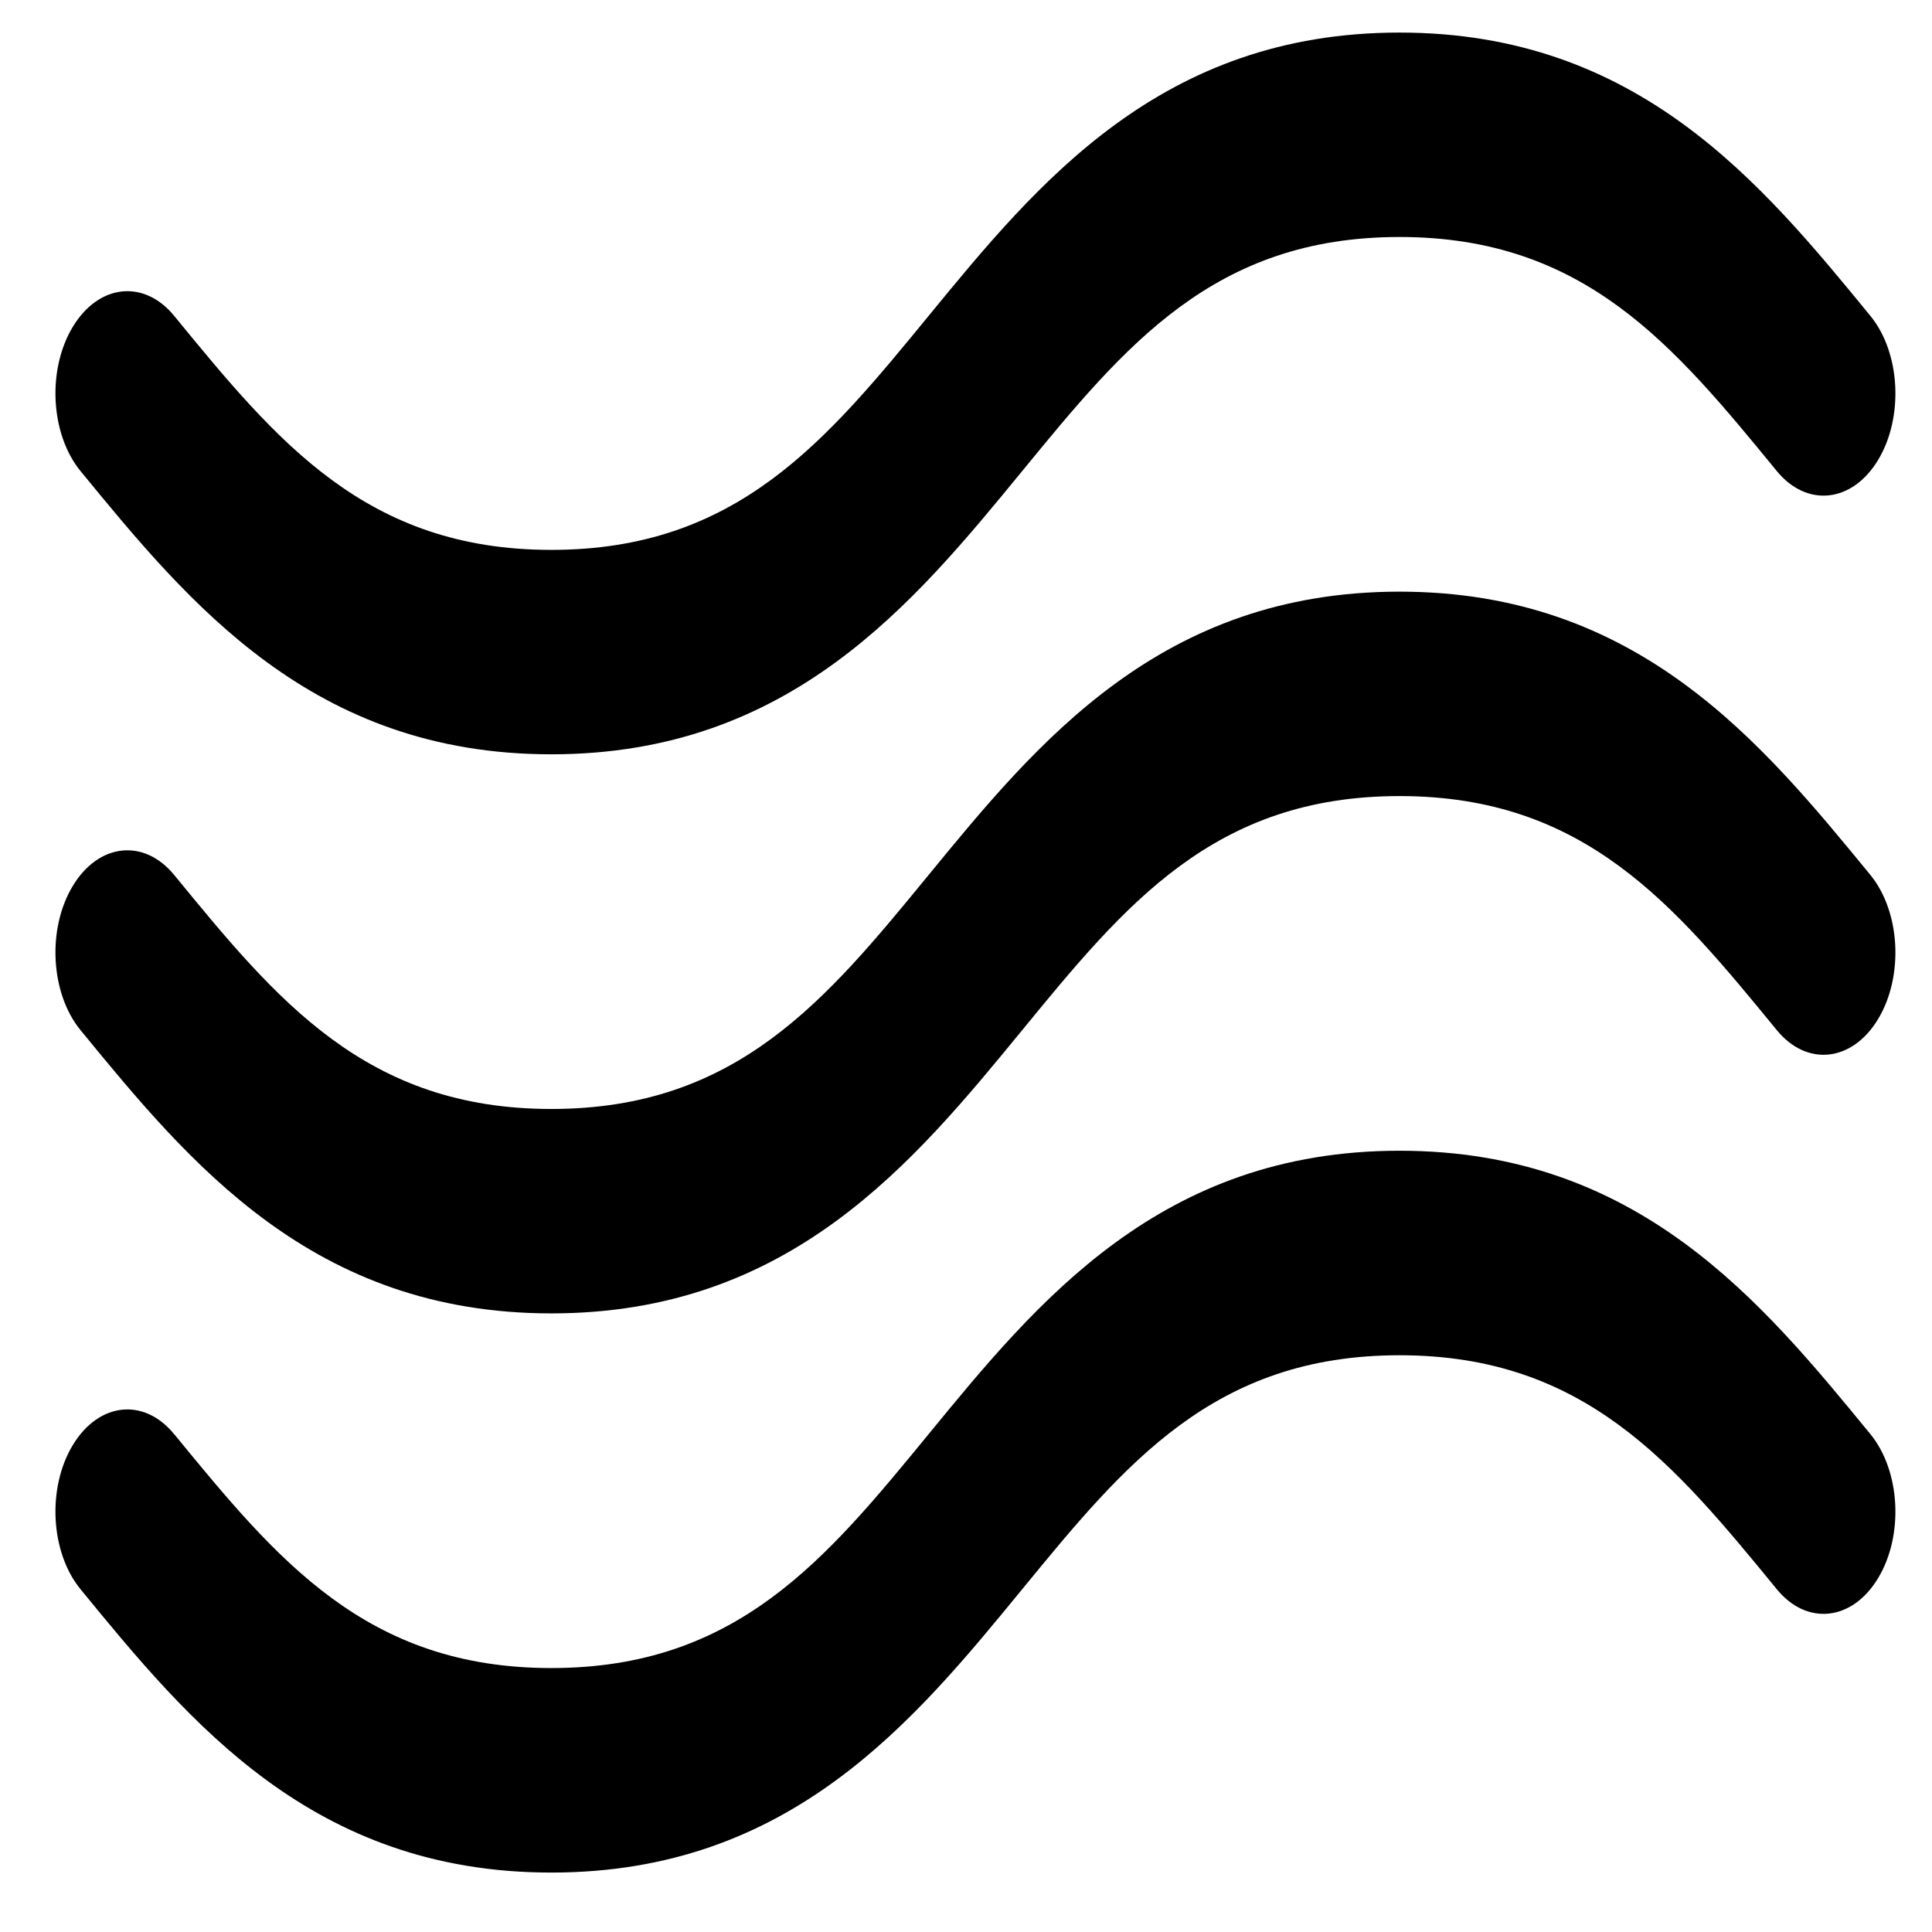 <svg width="21" height="21" viewBox="0 0 21 21" fill="none" xmlns="http://www.w3.org/2000/svg">
<path d="M0.875 11.197C2.058 12.64 3.399 14.276 5.993 14.276C8.587 14.276 9.928 12.64 11.111 11.197C12.23 9.832 13.196 8.653 15.212 8.653C17.227 8.653 18.194 9.832 19.313 11.197C19.64 11.597 20.133 11.543 20.414 11.077C20.695 10.611 20.657 9.91 20.33 9.51C19.147 8.067 17.806 6.431 15.212 6.431C12.618 6.431 11.277 8.067 10.094 9.51C8.975 10.875 8.009 12.054 5.993 12.054C3.978 12.054 3.011 10.875 1.893 9.51C1.565 9.111 1.072 9.164 0.791 9.63C0.51 10.096 0.548 10.797 0.875 11.197Z" fill="black"/>
<path d="M0.875 5.12C2.058 6.563 3.399 8.199 5.993 8.199C8.587 8.199 9.928 6.563 11.111 5.12C12.23 3.755 13.196 2.576 15.212 2.576C17.227 2.576 18.194 3.755 19.313 5.12C19.64 5.519 20.133 5.465 20.414 5C20.695 4.534 20.657 3.832 20.33 3.433C19.147 1.989 17.806 0.354 15.212 0.354C12.618 0.354 11.277 1.99 10.094 3.433C8.975 4.798 8.009 5.977 5.993 5.977C3.978 5.977 3.011 4.798 1.893 3.433C1.565 3.033 1.072 3.087 0.791 3.553C0.51 4.019 0.548 4.72 0.875 5.12Z" fill="black"/>
<path d="M20.33 15.588C19.147 14.144 17.806 12.508 15.212 12.508C12.618 12.508 11.277 14.144 10.094 15.588C8.975 16.953 8.009 18.131 5.993 18.131C3.978 18.131 3.011 16.953 1.893 15.588L1.892 15.588C1.565 15.188 1.072 15.242 0.791 15.708C0.51 16.173 0.548 16.875 0.875 17.274C2.058 18.718 3.399 20.354 5.993 20.354C8.587 20.354 9.928 18.718 11.111 17.274C12.23 15.909 13.196 14.731 15.212 14.731C17.227 14.731 18.194 15.909 19.313 17.274C19.64 17.674 20.133 17.62 20.414 17.154C20.695 16.689 20.657 15.987 20.33 15.588Z" fill="black"/>
</svg>
